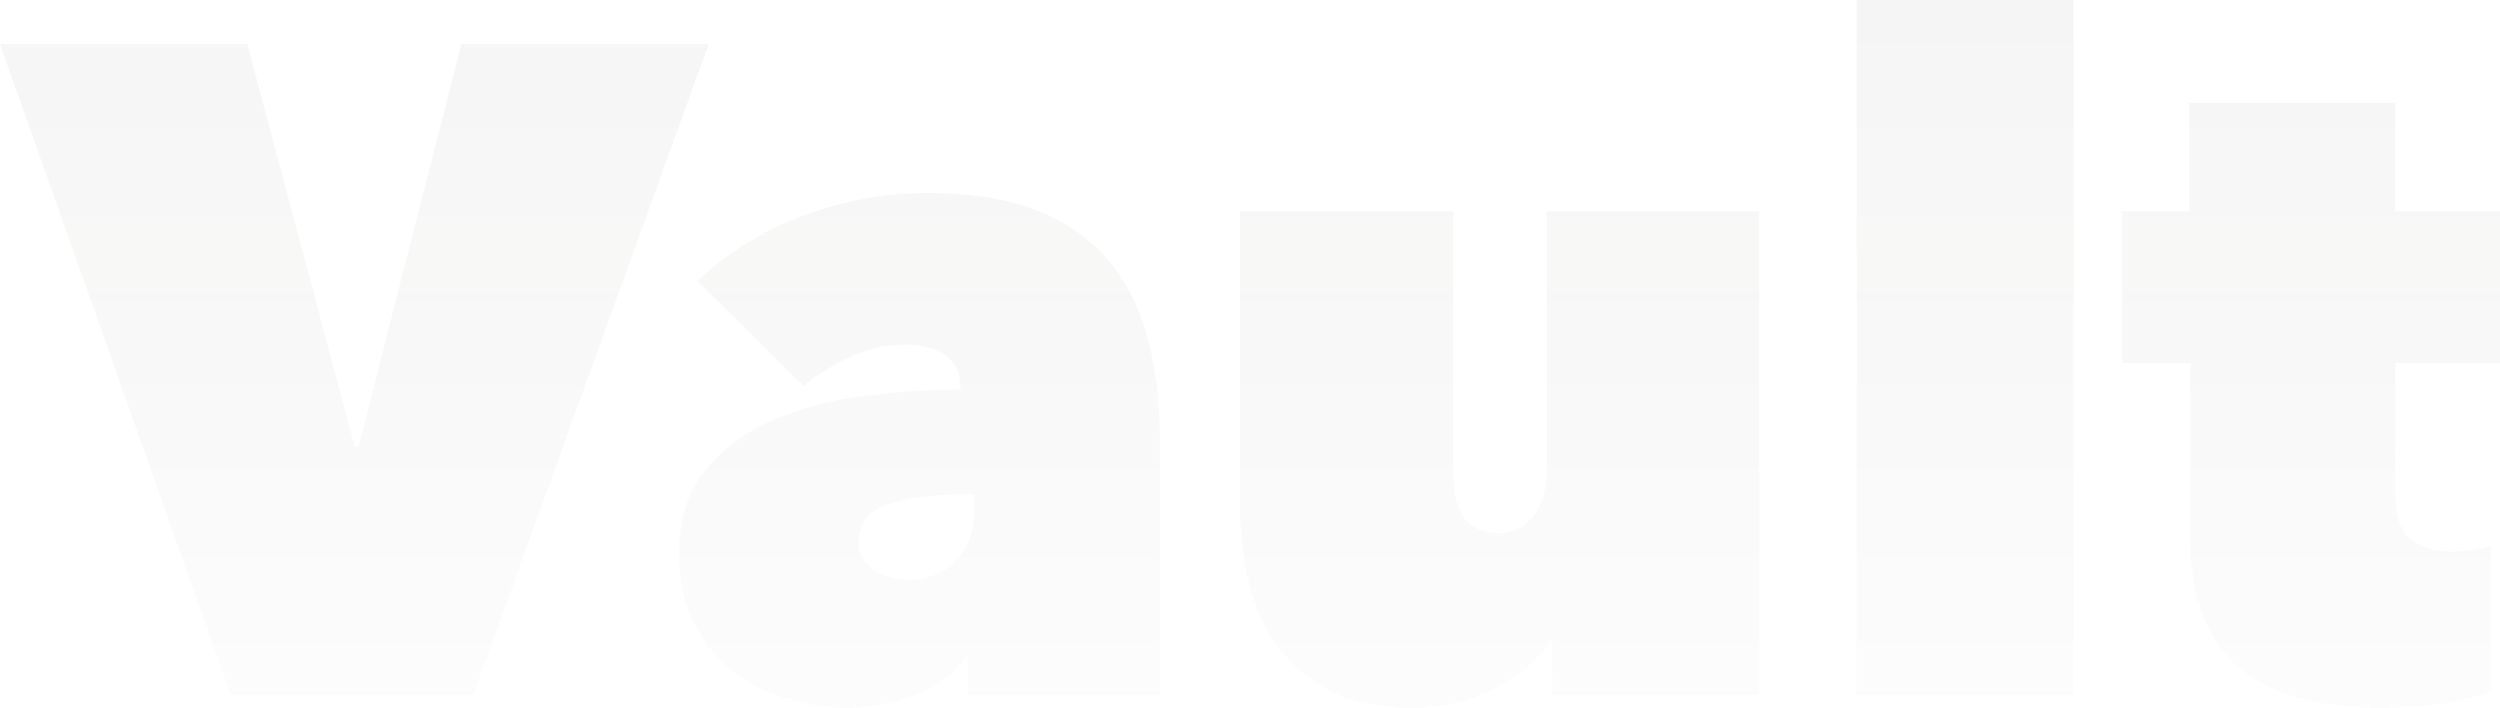 <?xml version="1.0" encoding="UTF-8"?>
<svg width="1088px" height="308px" viewBox="0 0 1088 308" version="1.1" xmlns="http://www.w3.org/2000/svg" xmlns:xlink="http://www.w3.org/1999/xlink">
    <!-- Generator: Sketch 55.2 (78181) - https://sketchapp.com -->
    <title>Vault</title>
    <desc>Created with Sketch.</desc>
    <defs>
        <linearGradient x1="50%" y1="0%" x2="50%" y2="145.347%" id="linearGradient-1">
            <stop stop-color="#2D2C28" offset="0%"></stop>
            <stop stop-color="#2D2C28" stop-opacity="0" offset="100%"></stop>
        </linearGradient>
    </defs>
    <g id="Destop" stroke="none" stroke-width="1" fill="none" fill-rule="evenodd" opacity="0.049">
        <g id="Vault77-Ruby-New" transform="translate(-154, -3372)" fill="url(#linearGradient-1)" fill-rule="nonzero">
            <g id="7" transform="translate(115, 3372)">
                <path d="M245,302.4 L347.4,19.2 L239.8,19.2 L195,194.4 L193.4,194.4 L146.6,19.2 L39,19.2 L139.4,302.4 L245,302.4 Z M407.8,308 C417.133,308 426.733,306.267 436.6,302.8 C446.467,299.333 454.067,293.6 459.4,285.6 L459.4,285.6 L460.2,285.6 L460.2,302.4 L543.8,302.4 L543.8,191.6 C543.8,176.933 542.267,163.067 539.2,150 C536.133,136.933 530.8,125.467 523.2,115.6 C515.6,105.733 505.267,98 492.2,92.4 C479.133,86.8 462.6,84 442.6,84 C423.933,84 405.8,87.333 388.2,94 C370.6,100.667 355.4,110.133 342.6,122.4 L342.6,122.4 L388.6,168 C394.467,163.2 401.2,159 408.8,155.4 C416.4,151.8 424.467,150 433,150 C440.2,150 446,151.533 450.4,154.6 C454.8,157.667 457,162.4 457,168.8 L457,168.8 L457,169.6 C443.133,169.6 428.933,170.533 414.4,172.4 C399.867,174.267 386.733,177.8 375,183 C363.267,188.2 353.6,195.4 346,204.6 C338.4,213.8 334.6,225.733 334.6,240.4 C334.6,252.933 336.867,263.467 341.4,272 C345.933,280.533 351.733,287.467 358.8,292.8 C365.867,298.133 373.733,302 382.4,304.4 C391.067,306.8 399.533,308 407.8,308 Z M433.8,252.4 C431.667,252.4 429.333,252.067 426.8,251.4 C424.267,250.733 421.933,249.733 419.8,248.4 C417.667,247.067 415.933,245.4 414.6,243.4 C413.267,241.4 412.6,238.933 412.6,236 C412.6,228 416.733,222.533 425,219.6 C433.267,216.667 444.2,215.2 457.8,215.2 L457.8,215.2 L463,215.2 L463,222.4 C463,231.2 460.333,238.4 455,244 C449.667,249.6 442.6,252.4 433.8,252.4 Z M653.8,308 C667.4,308 679.467,305.133 690,299.4 C700.533,293.667 708.467,286.933 713.8,279.2 L713.8,279.2 L714.6,279.2 L714.6,302.4 L804.6,302.4 L804.6,92 L712.2,92 L712.2,203.2 C712.2,212.533 710.267,219.667 706.4,224.6 C702.533,229.533 697.533,232 691.4,232 C684.733,232 679.733,229.867 676.4,225.6 C673.067,221.333 671.4,213.867 671.4,203.2 L671.4,203.2 L671.4,92 L578.6,92 L578.6,220 C578.6,230.4 579.733,240.867 582,251.4 C584.267,261.933 588.267,271.4 594,279.8 C599.733,288.2 607.4,295 617,300.2 C626.6,305.4 638.867,308 653.8,308 Z M941.4,302.4 L941.4,0 L847,0 L847,302.4 L941.4,302.4 Z M1075.4,308 C1085,308 1094.133,307.333 1102.8,306 C1111.467,304.667 1118.2,302.933 1123,300.8 L1123,300.8 L1123,237.6 C1121.133,238.133 1118.6,238.667 1115.4,239.2 C1112.2,239.733 1109.133,240 1106.2,240 C1098.467,240 1092.4,238.2 1088,234.6 C1083.6,231 1081.4,224.133 1081.4,214 L1081.4,214 L1081.4,158 L1127,158 L1127,92 L1081.4,92 L1081.4,44.8 L991.8,44.8 L991.8,92 L962.6,92 L962.6,158 L992.2,158 L992.2,233.2 C992.2,258.8 999,277.667 1012.6,289.8 C1026.2,301.933 1047.133,308 1075.4,308 Z" id="Vault"></path>
            </g>
        </g>
    </g>
</svg>